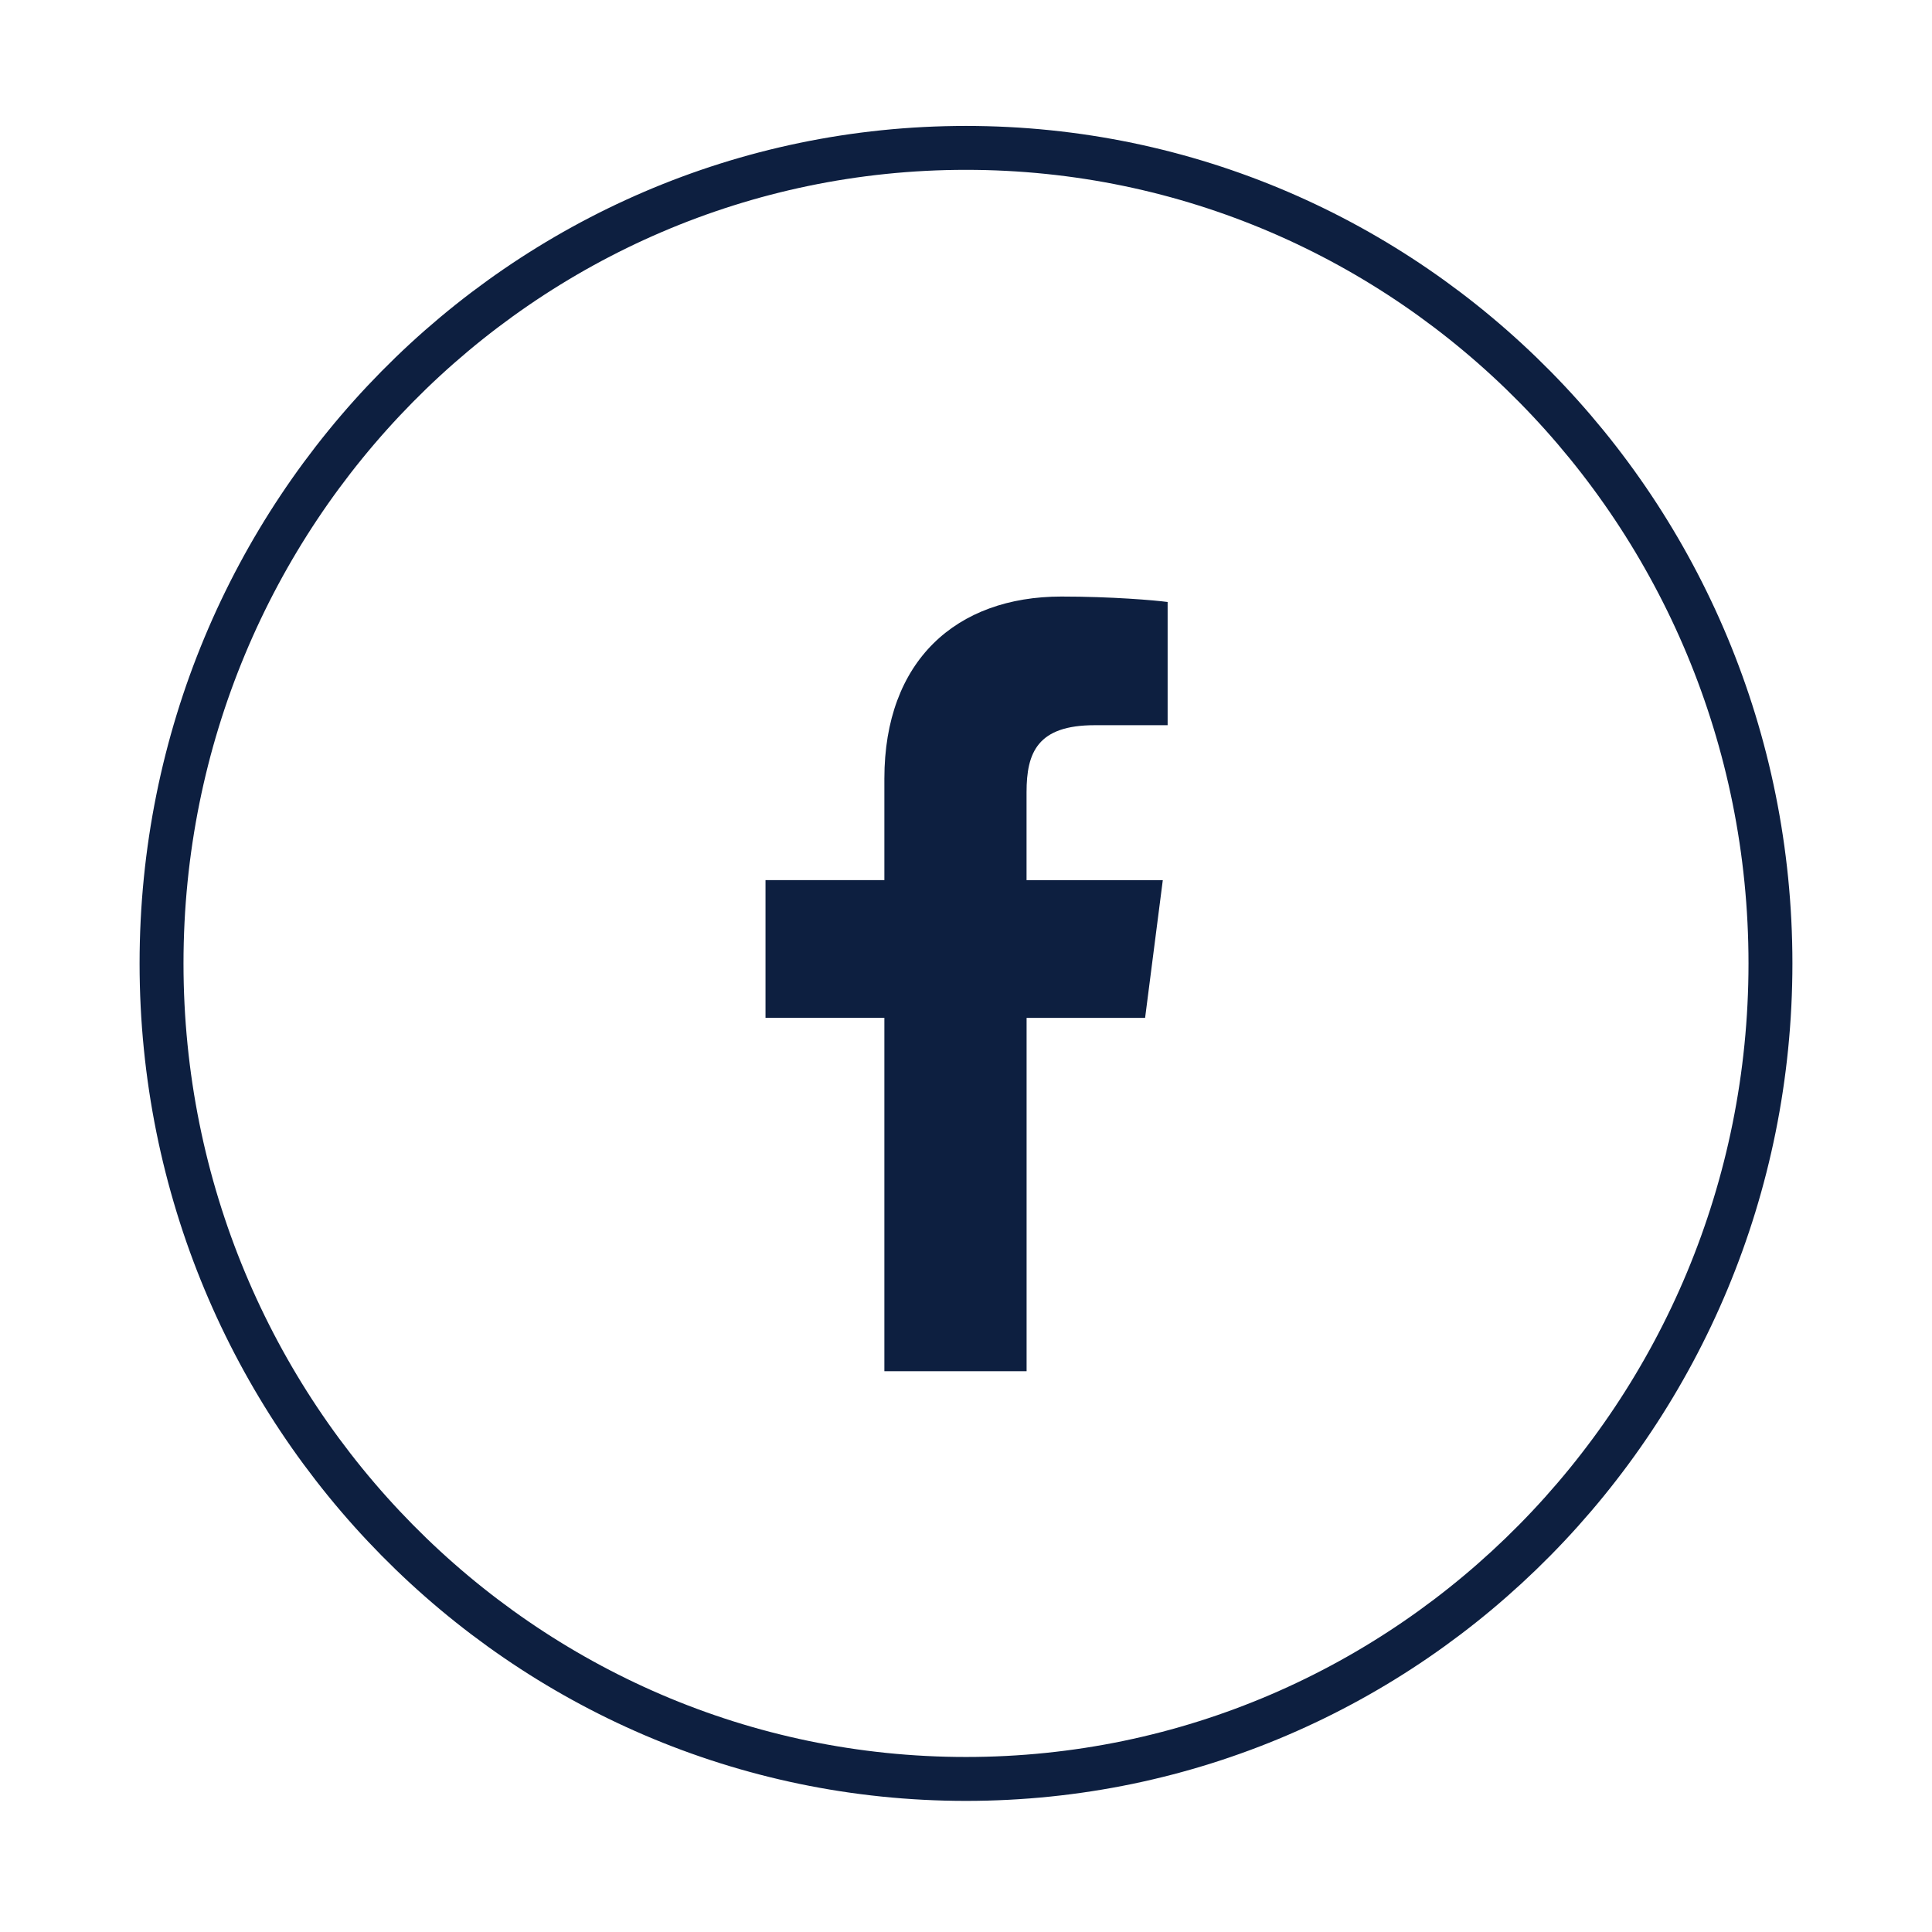 <svg xmlns="http://www.w3.org/2000/svg" width="44" height="44" viewBox="0 0 44 44" fill="none" class="injected-svg footer-primary--social-items" data-src="/787593212c03723f1e60.svg">
<path d="M22 3.368C32.119 3.368 40.321 11.682 40.321 21.941C40.321 32.199 32.119 40.514 22 40.514C11.881 40.514 3.679 32.2 3.679 21.941C3.679 11.682 11.881 3.368 22 3.368Z" stroke="#0D1F40"></path>
<path d="M20.141 31.227V23.18H17.434V20.044H20.141V17.732C20.141 15.047 21.78 13.586 24.173 13.586C25.319 13.586 26.306 13.671 26.592 13.71V16.516H24.931C23.63 16.516 23.379 17.135 23.379 18.043V20.045H26.482L26.079 23.181H23.38V31.228H20.141V31.227Z" fill="#0D1F40"></path>
</svg>